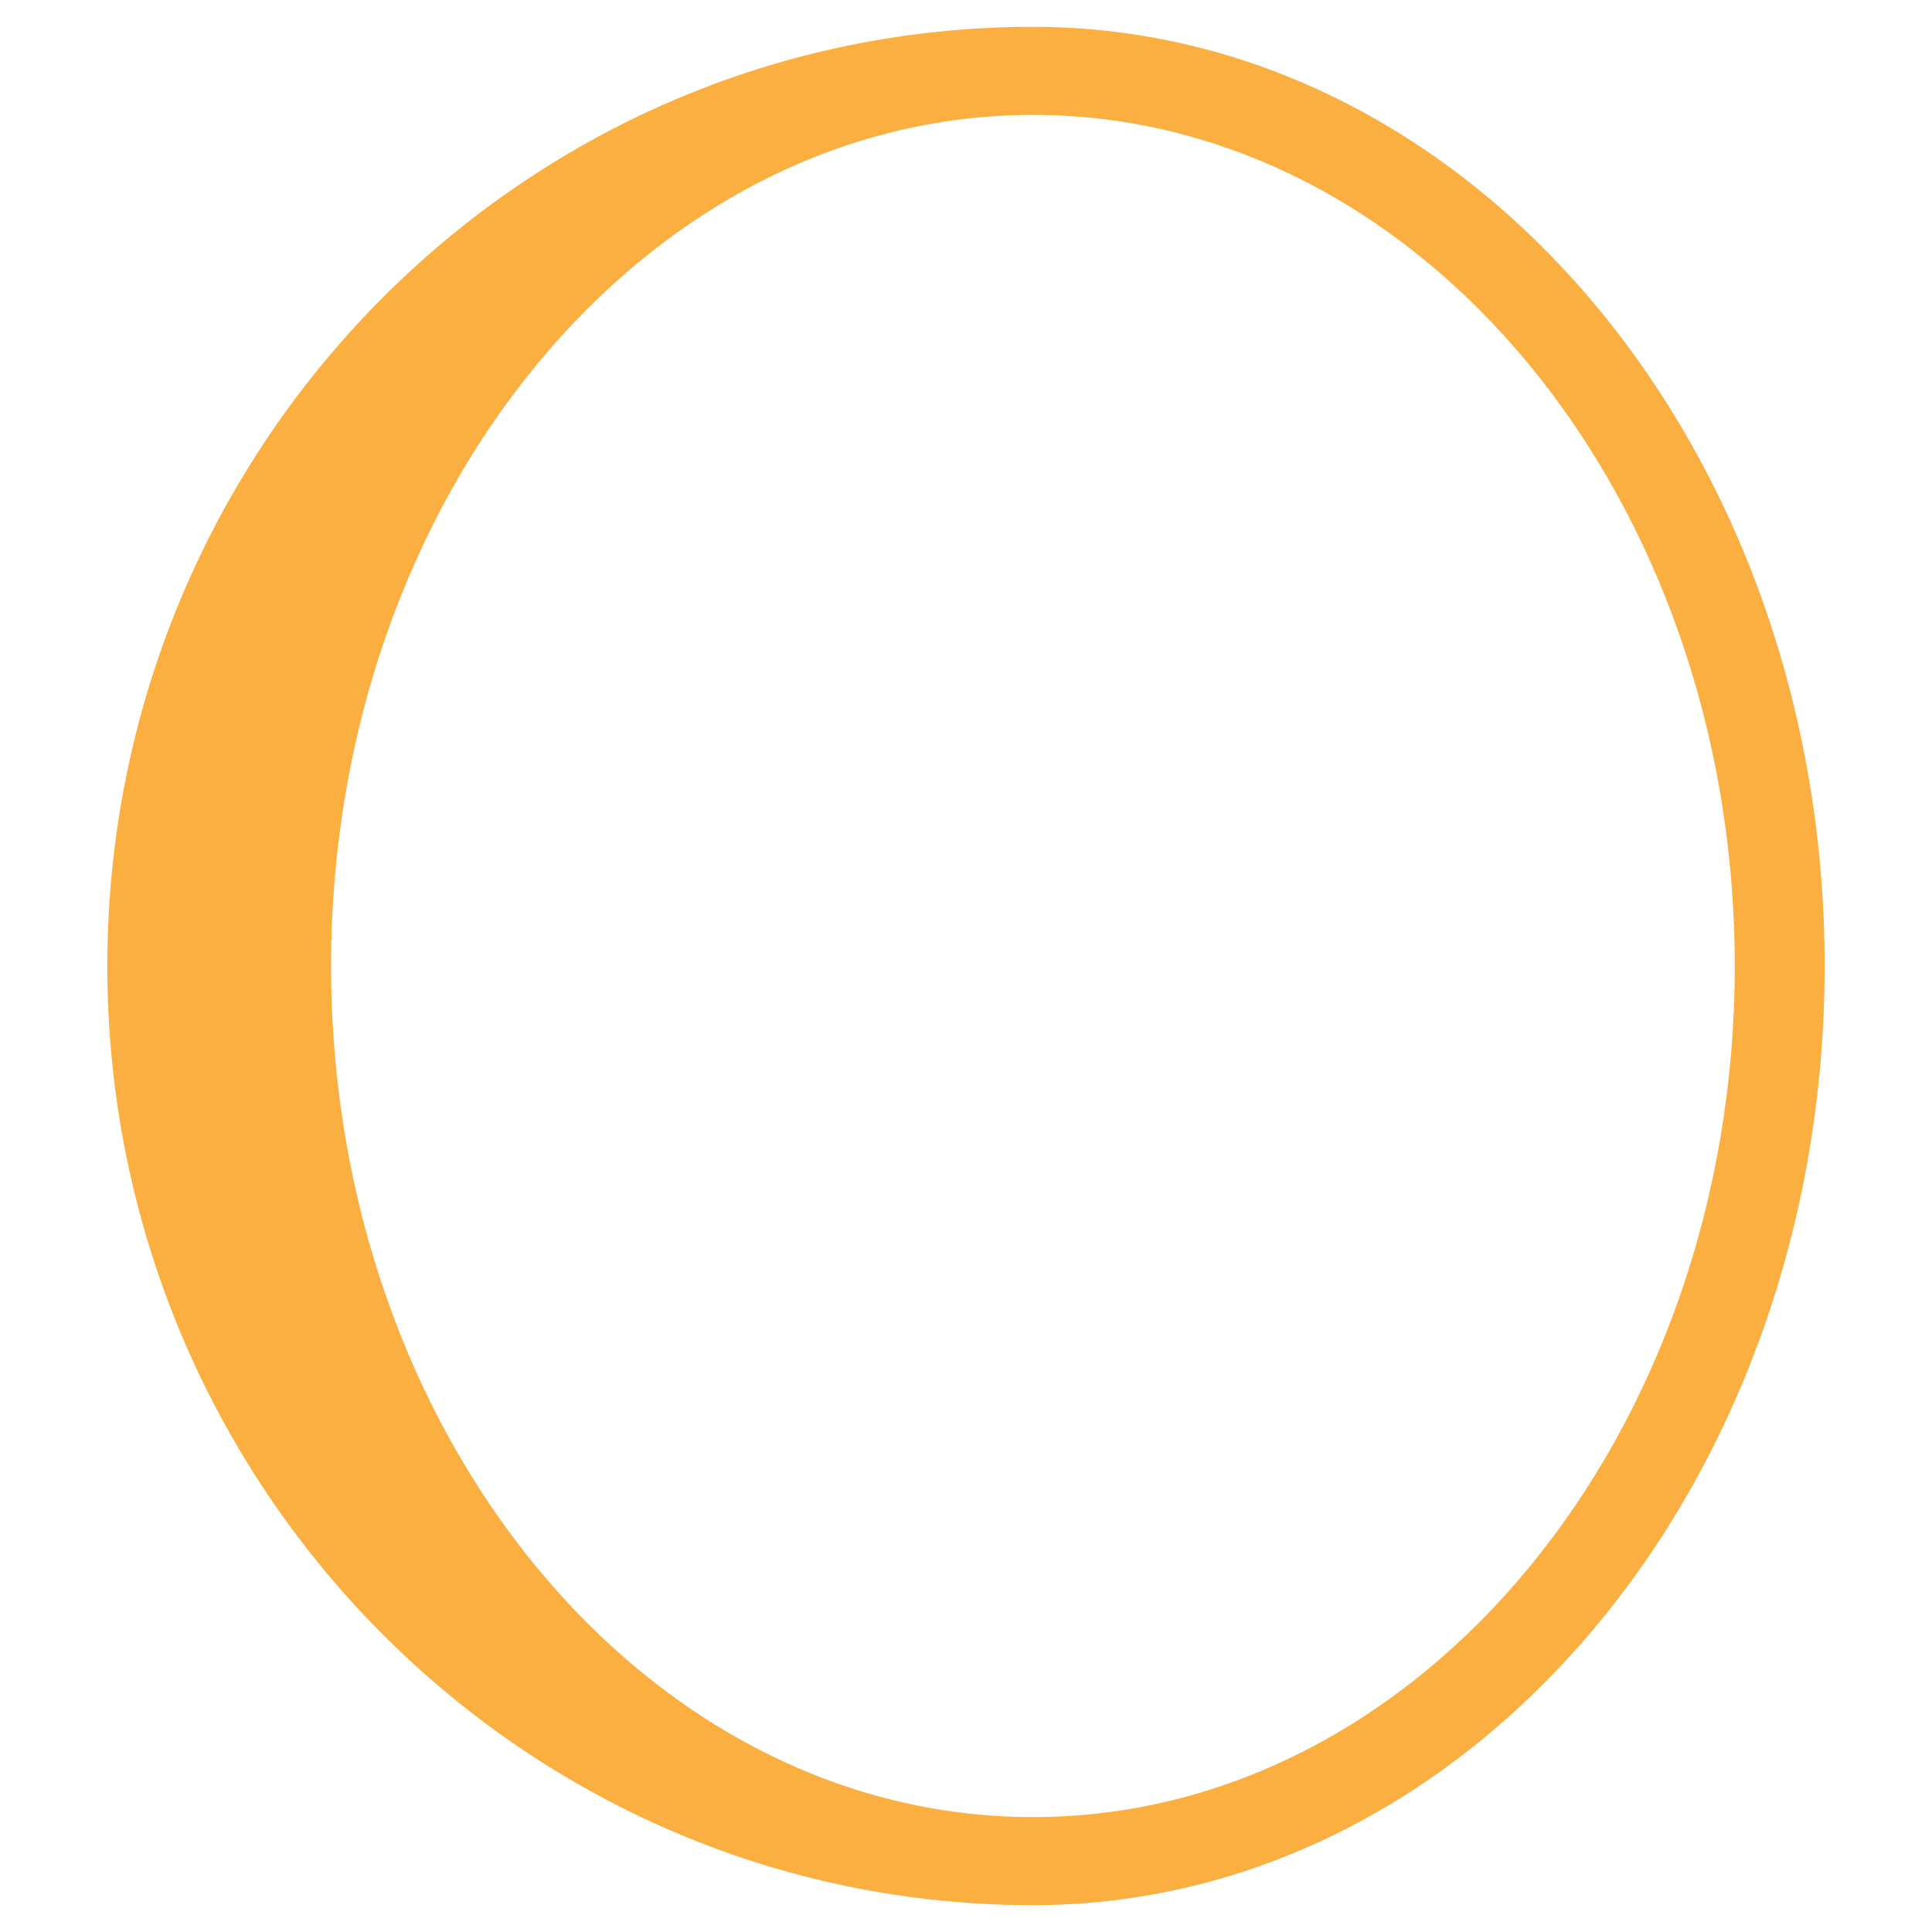 <?xml version="1.0" encoding="UTF-8" standalone="no"?>
<svg width="36px" height="36px" viewBox="0 0 36 36" version="1.1" xmlns="http://www.w3.org/2000/svg" xmlns:xlink="http://www.w3.org/1999/xlink" xmlns:sketch="http://www.bohemiancoding.com/sketch/ns">
    <!-- Generator: Sketch 3.1 (8751) - http://www.bohemiancoding.com/sketch -->
    <title>container</title>
    <desc>Created with Sketch.</desc>
    <defs></defs>
    <g id="toolbar" stroke="none" stroke-width="1" fill="none" fill-rule="evenodd" sketch:type="MSPage">
        <g id="container" sketch:type="MSArtboardGroup" fill="#FAAF40">
            <path d="M19.248,33.859 C12.036,33.859 6.169,26.745 6.169,18 C6.169,9.255 12.036,2.141 19.248,2.141 C26.458,2.141 32.325,9.255 32.325,18 C32.325,26.745 26.458,33.859 19.248,33.859 M19.248,0.5 C9.721,0.5 2,8.336 2,18 C2,27.665 9.721,35.5 19.248,35.5 C27.394,35.5 34,27.665 34,18 C34,8.336 27.394,0.5 19.248,0.5" sketch:type="MSShapeGroup"></path>
        </g>
    </g>
</svg>